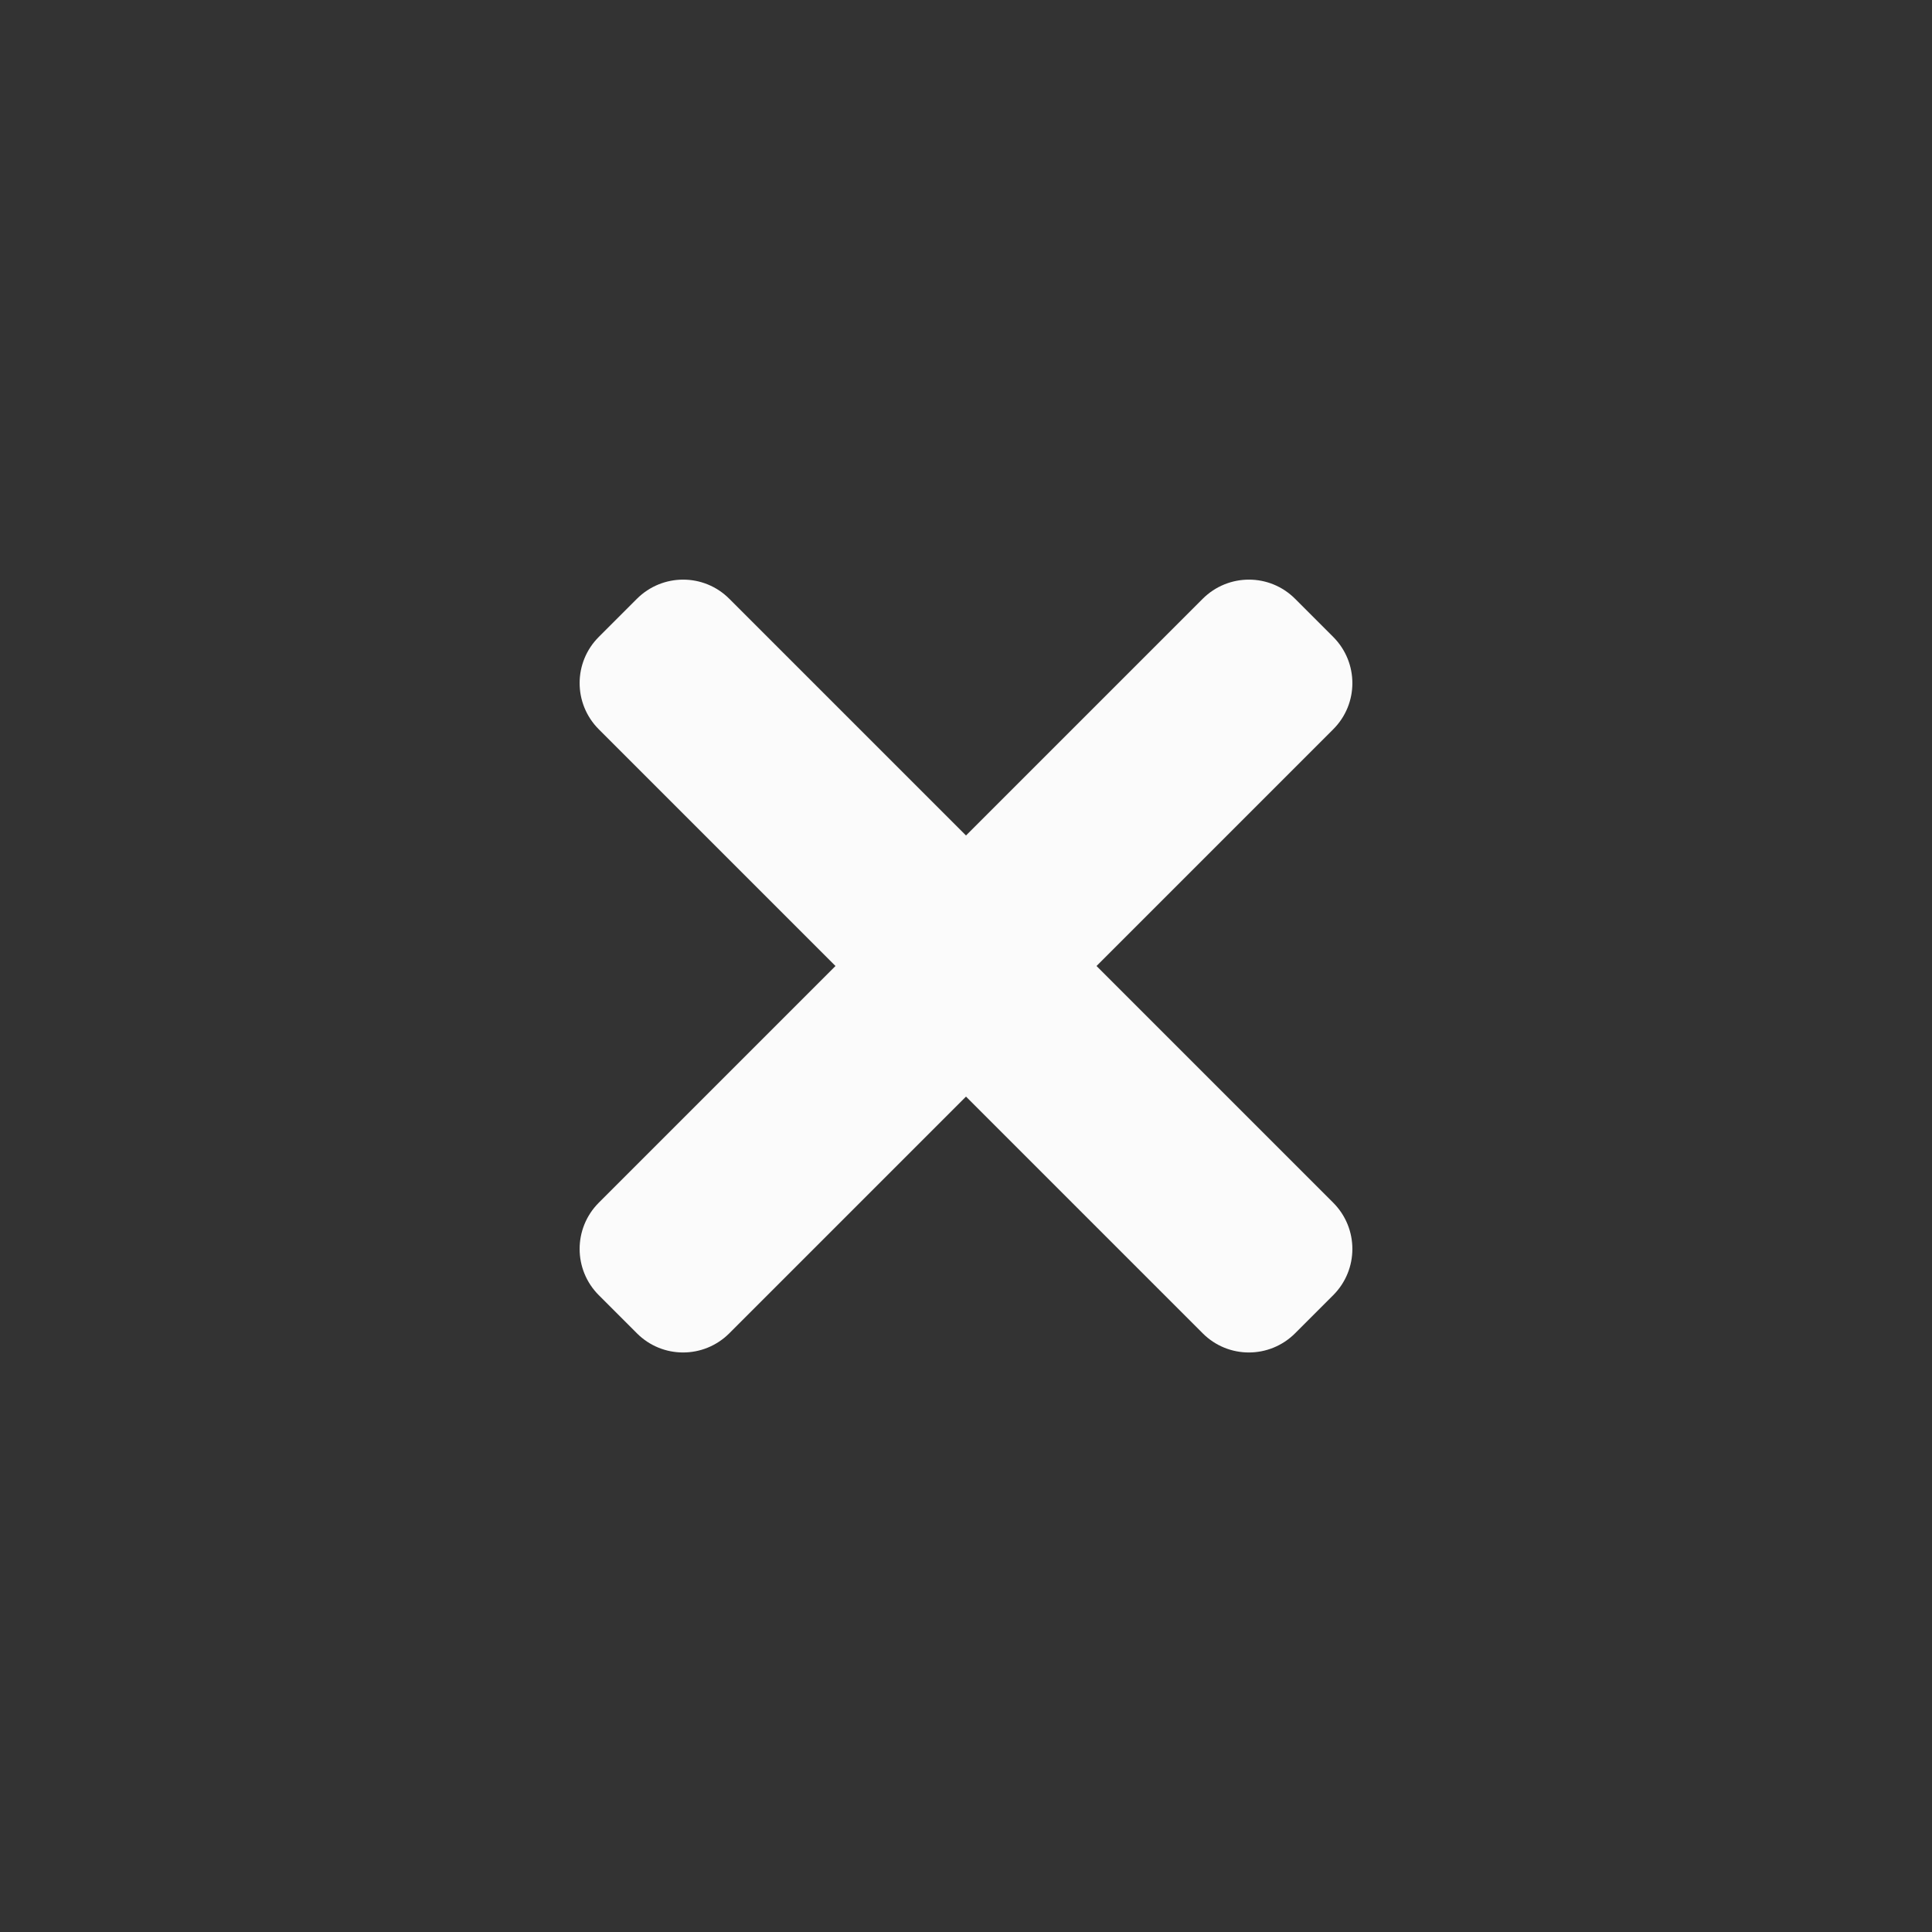 <?xml version="1.0" encoding="UTF-8" standalone="no"?>
<!-- Created with Inkscape (http://www.inkscape.org/) -->

<svg
   xmlns:dc="http://purl.org/dc/elements/1.1/"
   xmlns:cc="http://creativecommons.org/ns#"
   xmlns:rdf="http://www.w3.org/1999/02/22-rdf-syntax-ns#"
   xmlns:svg="http://www.w3.org/2000/svg"
   xmlns="http://www.w3.org/2000/svg"
   xmlns:sodipodi="http://sodipodi.sourceforge.net/DTD/sodipodi-0.dtd"
   xmlns:inkscape="http://www.inkscape.org/namespaces/inkscape"
   width="20"
   height="20"
   id="svg2"
   version="1.1"
   inkscape:version="0.48.5 r10040"
   sodipodi:docname="close_focused_normal.svg">
  <rect width="100%" height="100%" fill="#333333" stroke="none"/>
  <defs
     id="defs4" />
  <sodipodi:namedview
     id="base"
     pagecolor="#ffffff"
     bordercolor="#666666"
     borderopacity="1.0"
     inkscape:pageopacity="0.0"
     inkscape:pageshadow="2"
     inkscape:zoom="8.0000004"
     inkscape:cx="-1.4625648"
     inkscape:cy="8.8260062"
     inkscape:document-units="px"
     inkscape:current-layer="layer1"
     showgrid="false"
     inkscape:window-width="1017"
     inkscape:window-height="576"
     inkscape:window-x="59"
     inkscape:window-y="146"
     inkscape:window-maximized="0"
     showguides="true"
     inkscape:guide-bbox="true" />
  <g
     inkscape:label="Layer 1"
     inkscape:groupmode="layer"
     id="layer1"
     transform="translate(0,-1032.362)">
    <path
       style="opacity:0.99;fill:#ffffff;fill-opacity:0.988;fill-rule:nonzero;stroke:none"
       d="m 13.801,1038.955 c 0.265,0.265 0.265,0.693 0,0.957 l -2.45,2.45 2.45,2.45 c 0.265,0.265 0.265,0.693 0,0.958 l -0.394,0.394 c -0.265,0.265 -0.693,0.265 -0.957,0 l -2.45,-2.45 -2.45,2.45 c -0.265,0.265 -0.693,0.265 -0.957,0 l -0.394,-0.394 c -0.265,-0.265 -0.265,-0.693 0,-0.958 l 2.45,-2.45 -2.45,-2.45 c -0.265,-0.265 -0.265,-0.693 0,-0.957 l 0.394,-0.394 c 0.265,-0.265 0.693,-0.265 0.957,0 l 2.45,2.45 2.45,-2.45 c 0.265,-0.265 0.693,-0.265 0.957,0 l 0.394,0.394 z"
       id="rect2983"
       inkscape:connector-curvature="0" />
  </g>
</svg>
